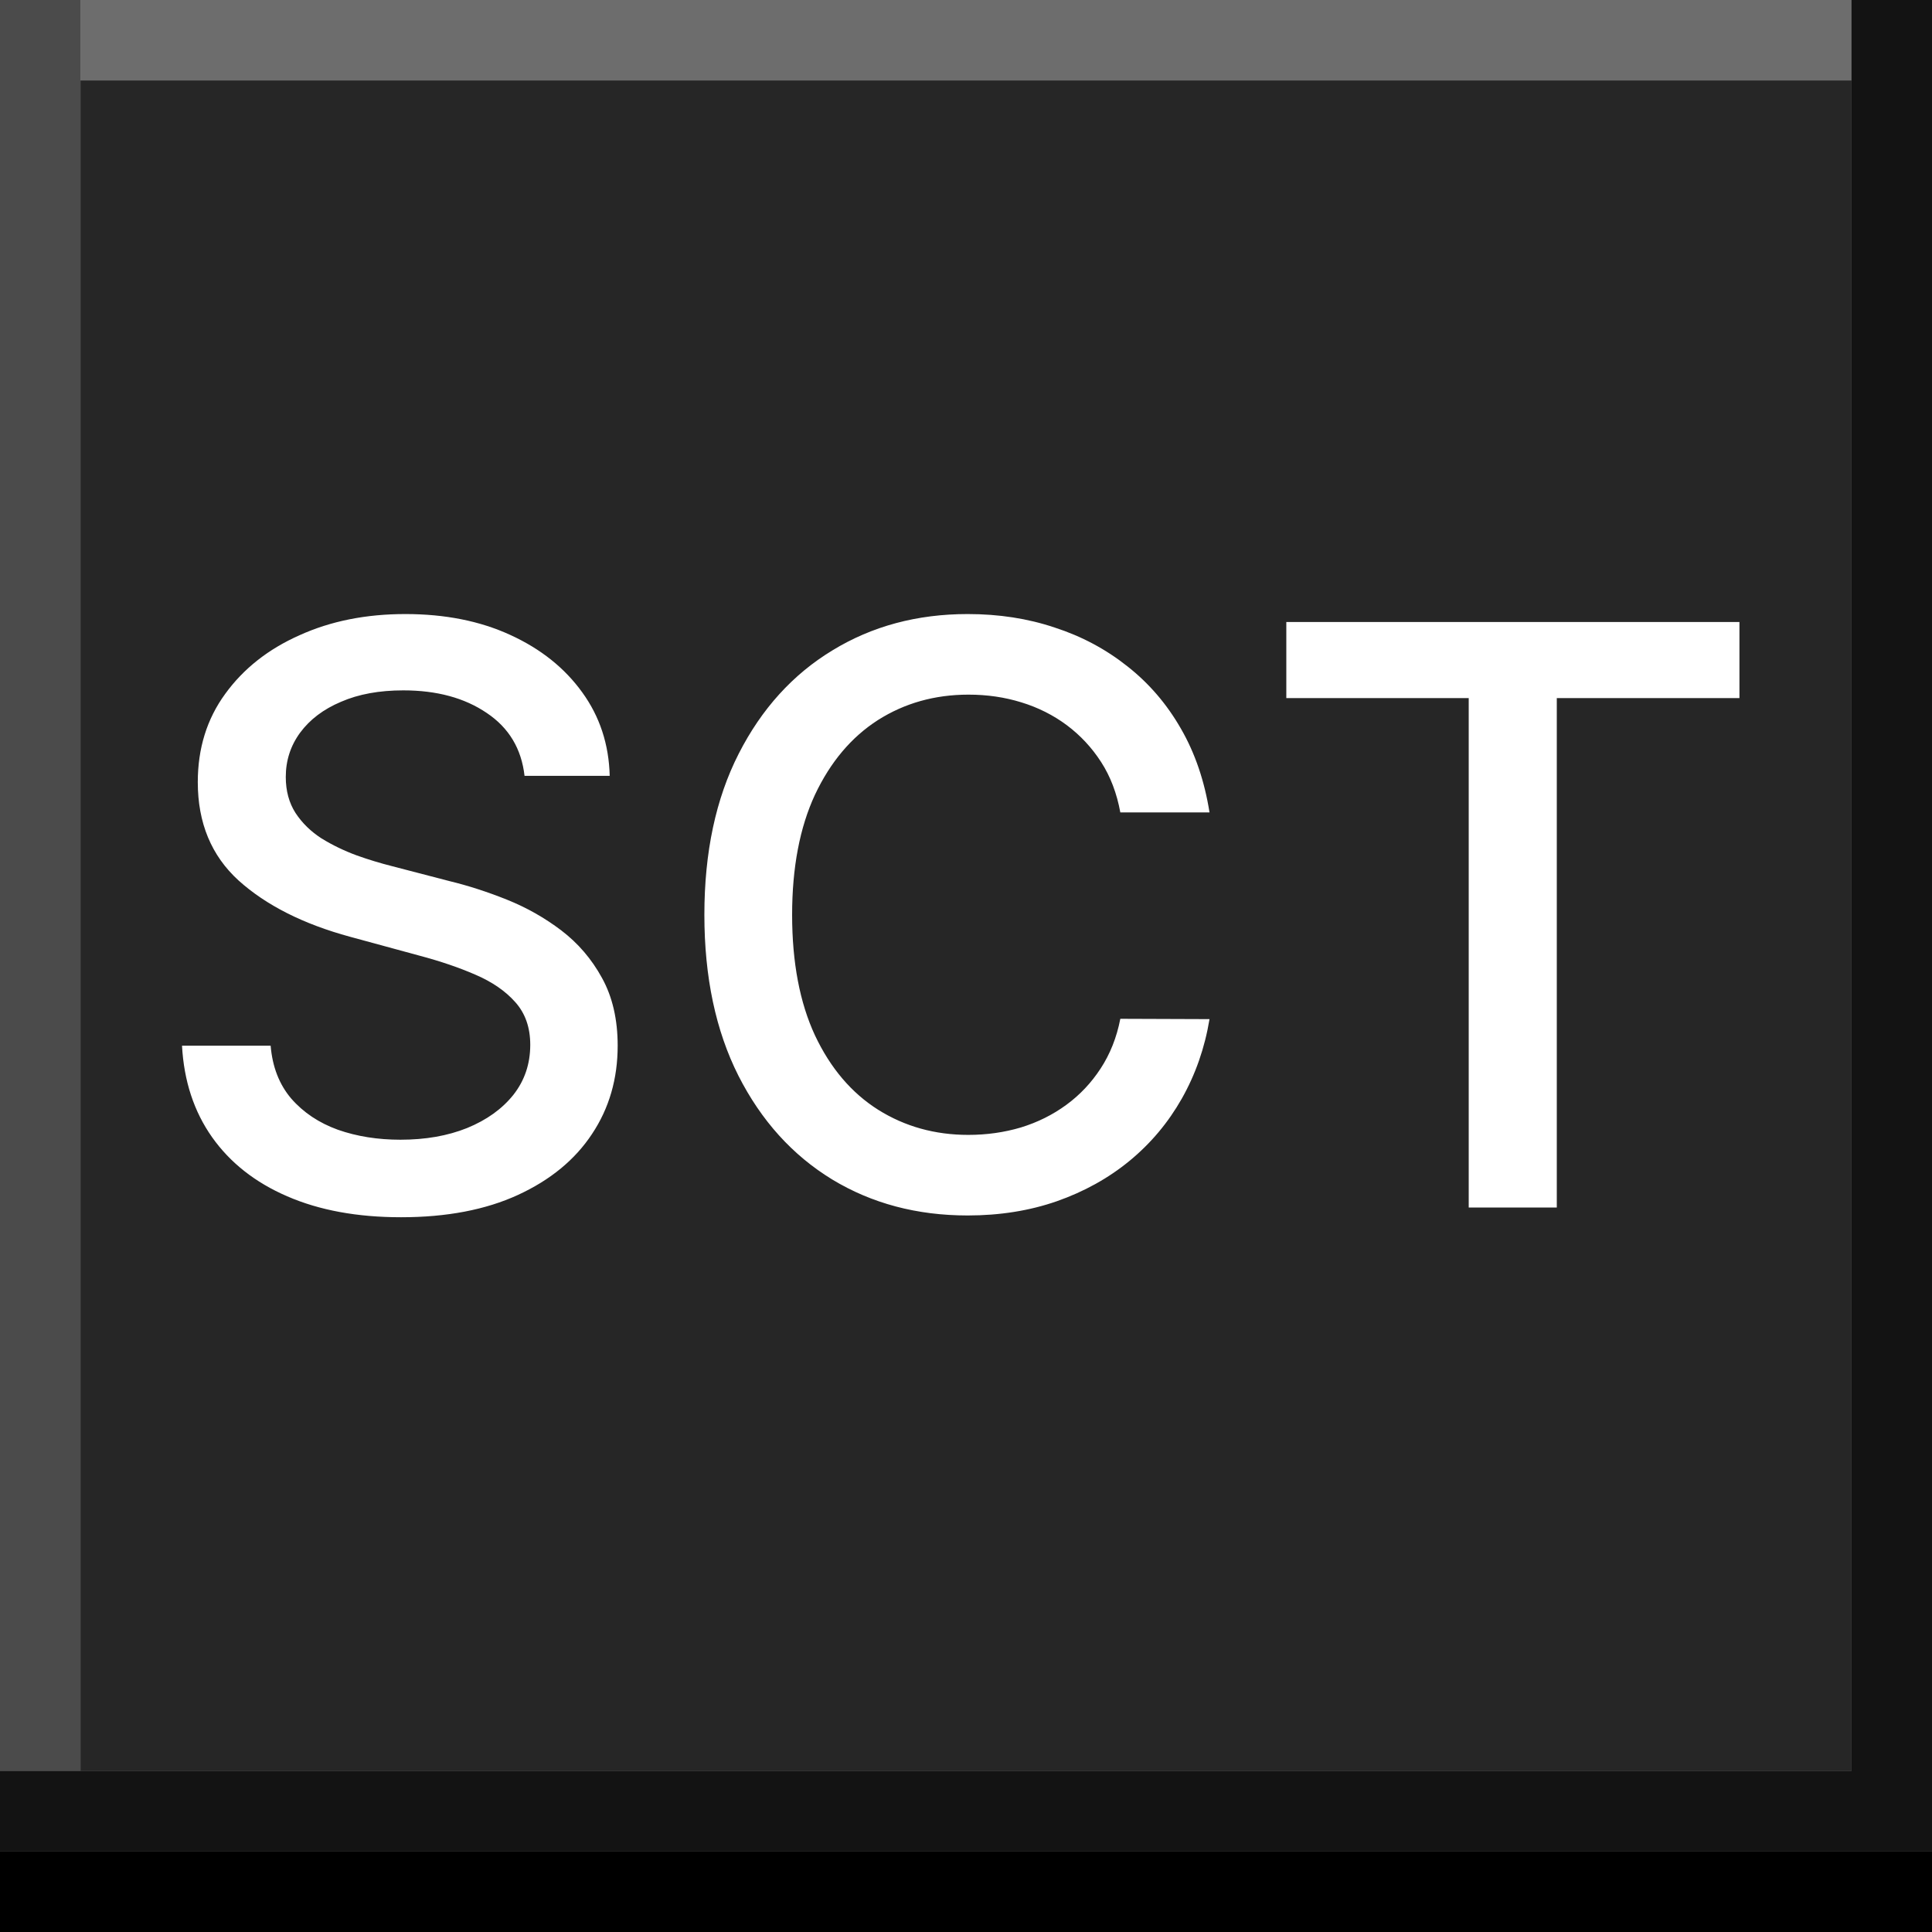<svg width="24" height="24" viewBox="0 0 24 24" xmlns="http://www.w3.org/2000/svg" xmlns:theme="http://19wintersp.github.io/custom-euroscope/theme">
	<rect x="0" y="0" width="24" height="24" fill="#808080" stroke="none"/>
	<path fill="#4b4b4b" theme:fill="bg4" stroke="none" d="M0 0 L1 0 L1 22 L0 22 Z" />
	<path fill="#6d6d6d" theme:fill="bg5" stroke="none" d="M1 0 L23 0 L23 1 L1 1 Z" />
	<path fill="#262626" theme:fill="bg3" stroke="none" d="M1 1 L23 1 L23 2 L1 2 ZM1 2 L23 2 L23 22 L1 22 Z" />
	<path fill="#ffffff" theme:fill="fg1" stroke="none" d="M6.516 9.638 C6.478 9.302 6.322 9.041 6.047 8.857 C5.772 8.67 5.427 8.576 5.01 8.576 C4.712 8.576 4.454 8.623 4.236 8.718 C4.018 8.81 3.849 8.938 3.728 9.102 C3.61 9.263 3.55 9.446 3.55 9.652 C3.55 9.825 3.591 9.974 3.671 10.099 C3.754 10.225 3.862 10.33 3.994 10.415 C4.129 10.498 4.274 10.568 4.428 10.625 C4.581 10.68 4.729 10.724 4.871 10.76 L5.582 10.945 C5.814 11.001 6.052 11.078 6.295 11.175 C6.539 11.273 6.765 11.4 6.974 11.559 C7.182 11.718 7.35 11.914 7.478 12.148 C7.608 12.383 7.673 12.663 7.673 12.99 C7.673 13.402 7.567 13.768 7.354 14.087 C7.143 14.407 6.836 14.659 6.434 14.844 C6.034 15.028 5.55 15.121 4.982 15.121 C4.437 15.121 3.966 15.034 3.568 14.861 C3.17 14.689 2.859 14.444 2.634 14.126 C2.409 13.807 2.285 13.428 2.261 12.99 L3.362 12.99 C3.384 13.253 3.469 13.472 3.618 13.647 C3.769 13.82 3.962 13.949 4.197 14.034 C4.433 14.117 4.693 14.158 4.974 14.158 C5.285 14.158 5.56 14.11 5.802 14.013 C6.046 13.913 6.237 13.776 6.377 13.601 C6.517 13.423 6.587 13.216 6.587 12.979 C6.587 12.764 6.525 12.588 6.402 12.45 C6.281 12.313 6.117 12.199 5.908 12.109 C5.702 12.019 5.469 11.94 5.209 11.871 L4.349 11.637 C3.767 11.479 3.305 11.245 2.964 10.938 C2.626 10.63 2.457 10.223 2.457 9.716 C2.457 9.297 2.57 8.931 2.798 8.619 C3.025 8.306 3.333 8.063 3.721 7.891 C4.109 7.715 4.547 7.628 5.035 7.628 C5.527 7.628 5.962 7.714 6.338 7.887 C6.717 8.06 7.015 8.298 7.233 8.601 C7.451 8.902 7.564 9.247 7.574 9.638 L6.516 9.638 ZM15.025 10.092 L13.917 10.092 C13.874 9.856 13.795 9.647 13.679 9.467 C13.563 9.287 13.421 9.135 13.253 9.009 C13.085 8.884 12.897 8.789 12.688 8.725 C12.482 8.661 12.263 8.629 12.031 8.629 C11.612 8.629 11.237 8.735 10.906 8.945 C10.577 9.156 10.316 9.465 10.124 9.872 C9.935 10.279 9.84 10.777 9.84 11.364 C9.84 11.956 9.935 12.455 10.124 12.862 C10.316 13.269 10.578 13.577 10.909 13.786 C11.241 13.994 11.614 14.098 12.028 14.098 C12.258 14.098 12.475 14.067 12.681 14.006 C12.89 13.942 13.078 13.848 13.246 13.725 C13.414 13.602 13.556 13.452 13.672 13.274 C13.79 13.094 13.872 12.888 13.917 12.656 L15.025 12.66 C14.966 13.017 14.851 13.346 14.681 13.647 C14.512 13.945 14.296 14.203 14.031 14.421 C13.768 14.637 13.467 14.803 13.129 14.922 C12.79 15.04 12.421 15.099 12.021 15.099 C11.391 15.099 10.83 14.95 10.338 14.652 C9.845 14.351 9.457 13.922 9.173 13.363 C8.891 12.804 8.75 12.138 8.75 11.364 C8.75 10.587 8.892 9.921 9.176 9.364 C9.46 8.806 9.849 8.377 10.341 8.079 C10.834 7.778 11.393 7.628 12.021 7.628 C12.407 7.628 12.767 7.683 13.1 7.795 C13.437 7.904 13.738 8.065 14.006 8.278 C14.273 8.488 14.495 8.746 14.67 9.052 C14.845 9.355 14.963 9.702 15.025 10.092 ZM15.979 8.672 L15.979 7.727 L21.608 7.727 L21.608 8.672 L19.339 8.672 L19.339 15 L18.245 15 L18.245 8.672 L15.979 8.672 Z" />
	<path fill="#131313" theme:fill="bg2" stroke="none" d="M23 0 L24 0 L24 22 L23 22 ZM0 22 L24 22 L24 23 L0 23 Z" />
	<path fill="#000000" theme:fill="bg1" stroke="none" d="M0 23 L24 23 L24 24 L0 24 Z" />
</svg>
